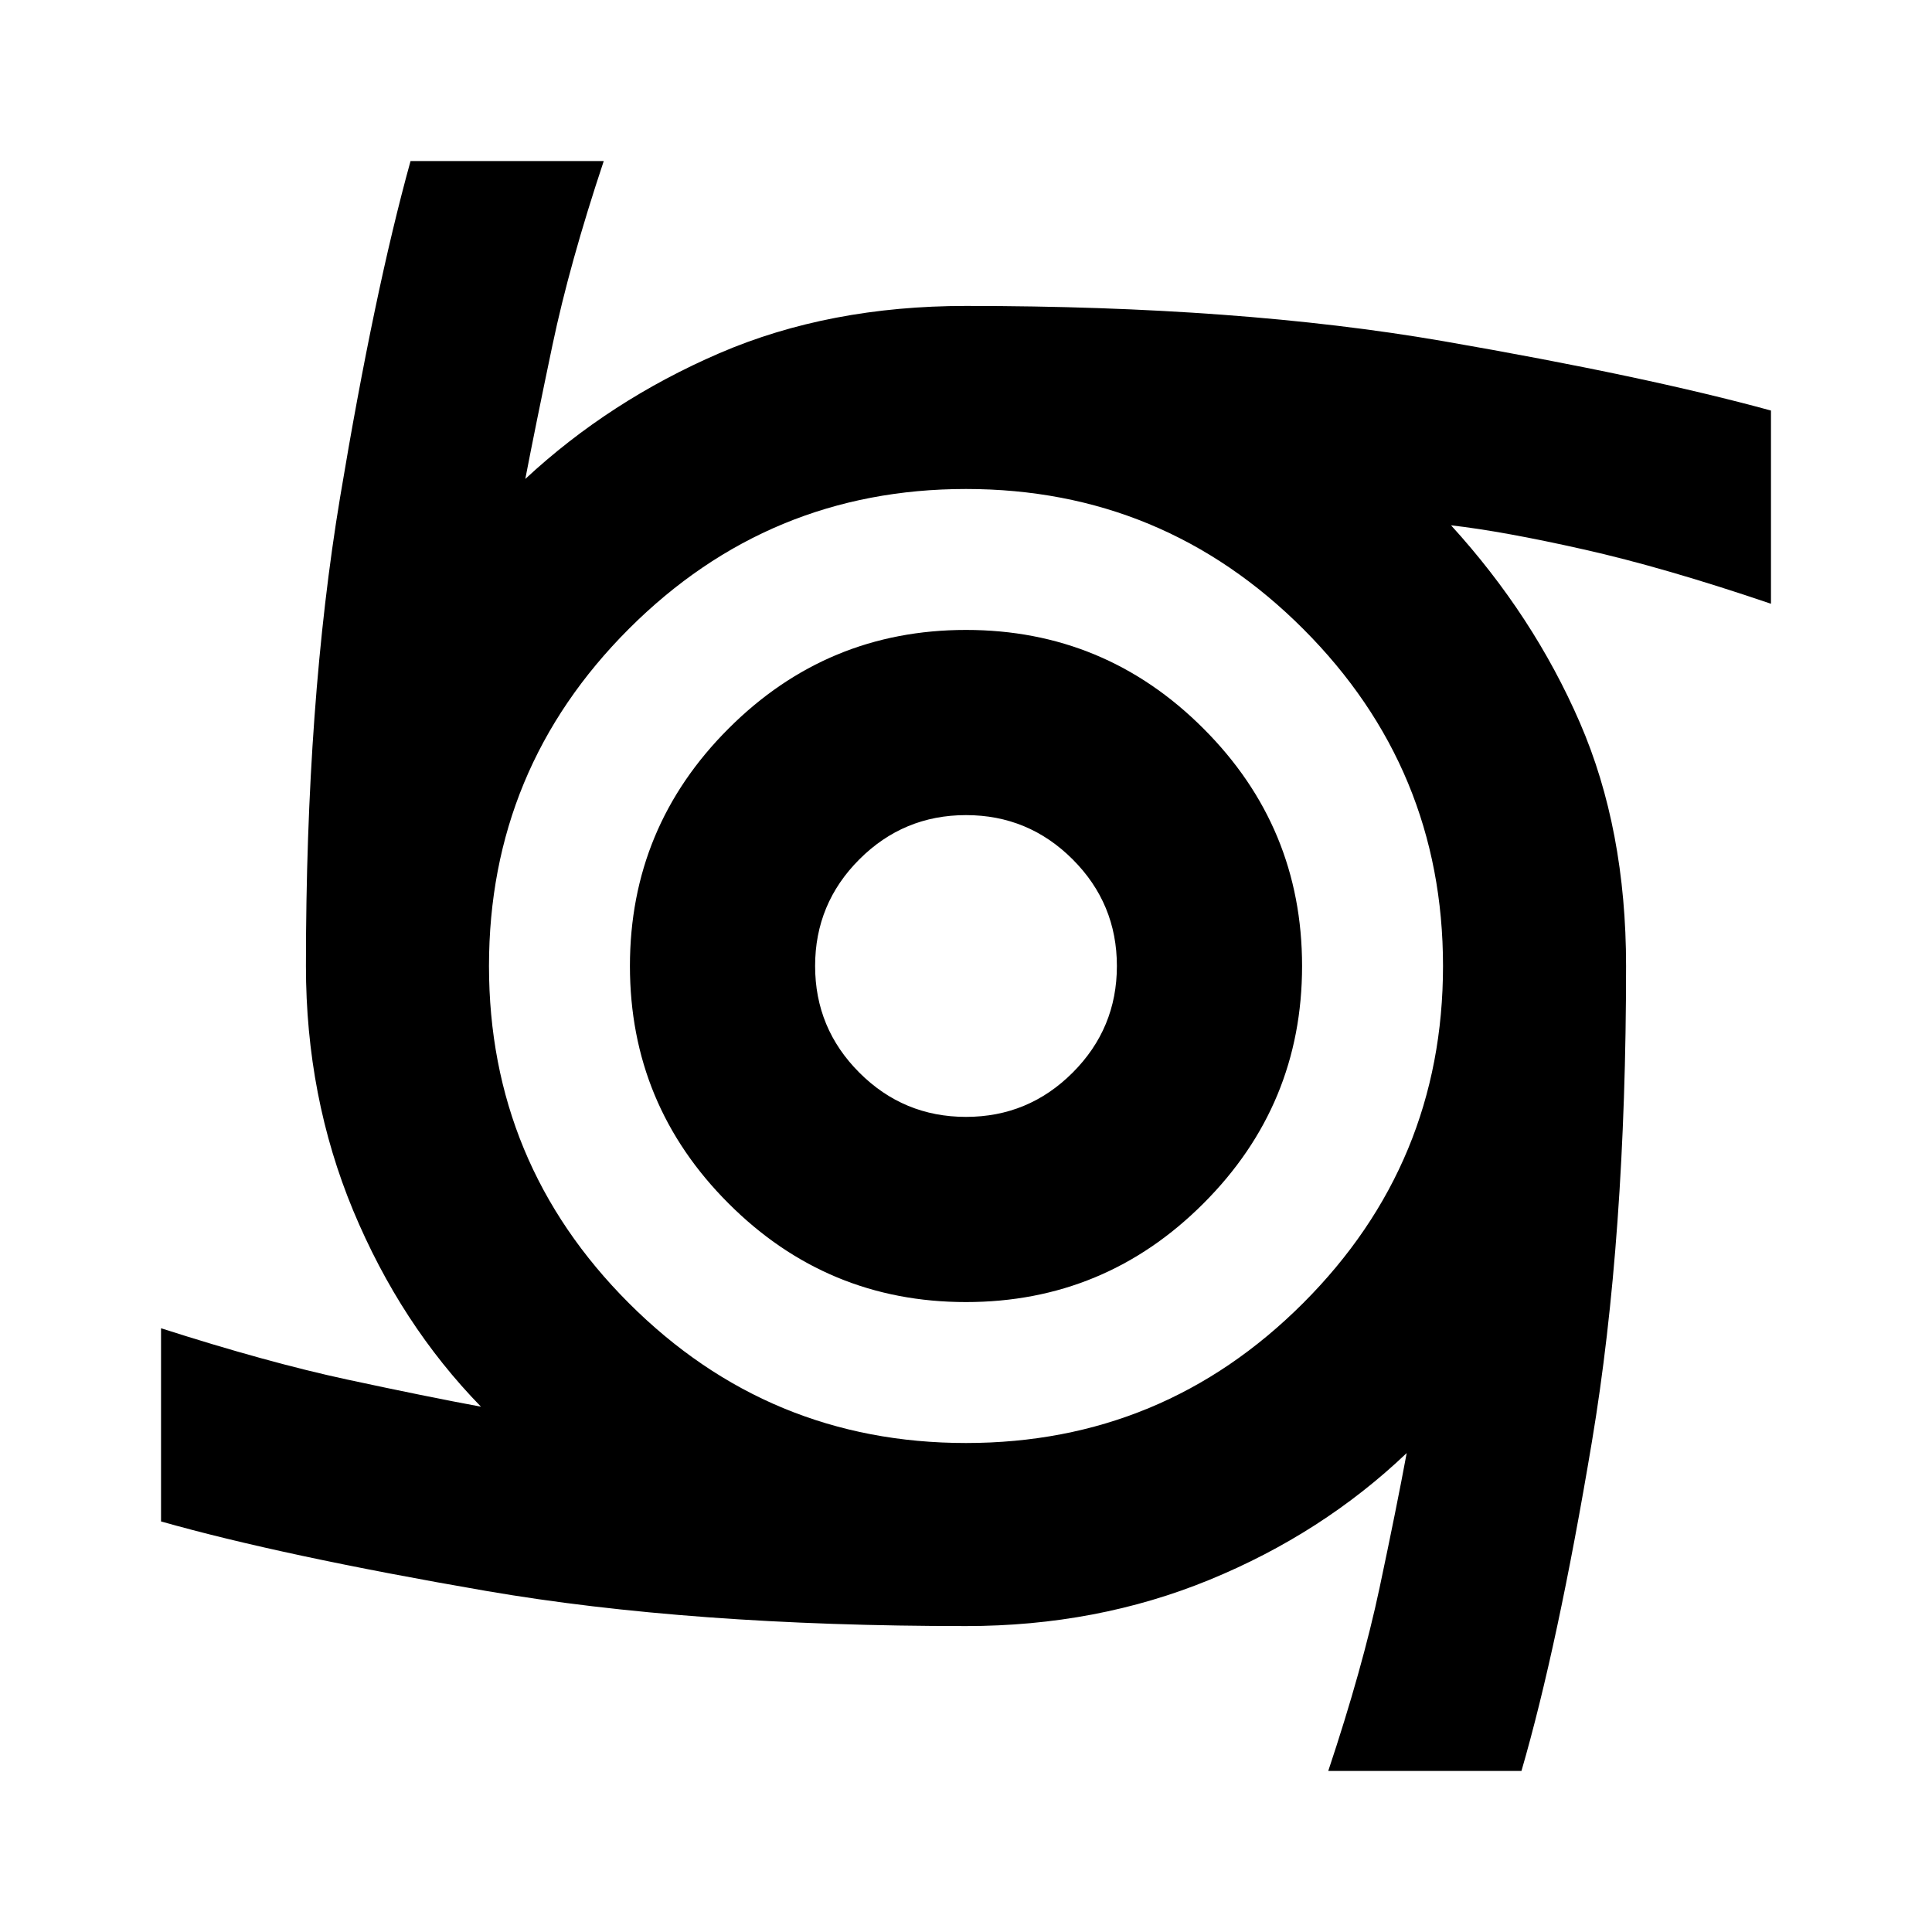 <svg xmlns="http://www.w3.org/2000/svg" height="20" width="20"><path d="M10 13.479Q8.562 13.479 7.542 12.458Q6.521 11.438 6.521 10Q6.521 8.562 7.542 7.542Q8.562 6.521 10 6.521Q11.438 6.521 12.458 7.542Q13.479 8.562 13.479 10Q13.479 11.438 12.458 12.458Q11.438 13.479 10 13.479ZM10 11.562Q10.646 11.562 11.104 11.104Q11.562 10.646 11.562 10Q11.562 9.354 11.104 8.896Q10.646 8.438 10 8.438Q9.354 8.438 8.896 8.896Q8.438 9.354 8.438 10Q8.438 10.646 8.896 11.104Q9.354 11.562 10 11.562ZM13.75 18.333Q14.104 17.271 14.281 16.438Q14.458 15.604 14.562 15.042Q13.688 15.875 12.521 16.354Q11.354 16.833 10 16.833Q7.146 16.833 5.031 16.469Q2.917 16.104 1.667 15.75V13.75Q2.771 14.104 3.594 14.281Q4.417 14.458 4.979 14.562Q4.146 13.708 3.656 12.531Q3.167 11.354 3.167 10Q3.167 7.271 3.521 5.146Q3.875 3.021 4.25 1.667H6.25Q5.896 2.729 5.719 3.573Q5.542 4.417 5.438 4.958Q6.312 4.146 7.448 3.656Q8.583 3.167 10 3.167Q12.833 3.167 14.937 3.531Q17.042 3.896 18.333 4.25V6.25Q17.229 5.875 16.396 5.688Q15.562 5.5 15.021 5.438Q15.875 6.375 16.354 7.479Q16.833 8.583 16.833 10Q16.833 12.812 16.479 14.927Q16.125 17.042 15.75 18.333ZM10 14.938Q12.042 14.938 13.49 13.49Q14.938 12.042 14.938 10Q14.938 7.958 13.49 6.51Q12.042 5.062 10 5.062Q7.958 5.062 6.51 6.51Q5.062 7.958 5.062 10Q5.062 12.042 6.51 13.49Q7.958 14.938 10 14.938Z"/></svg>